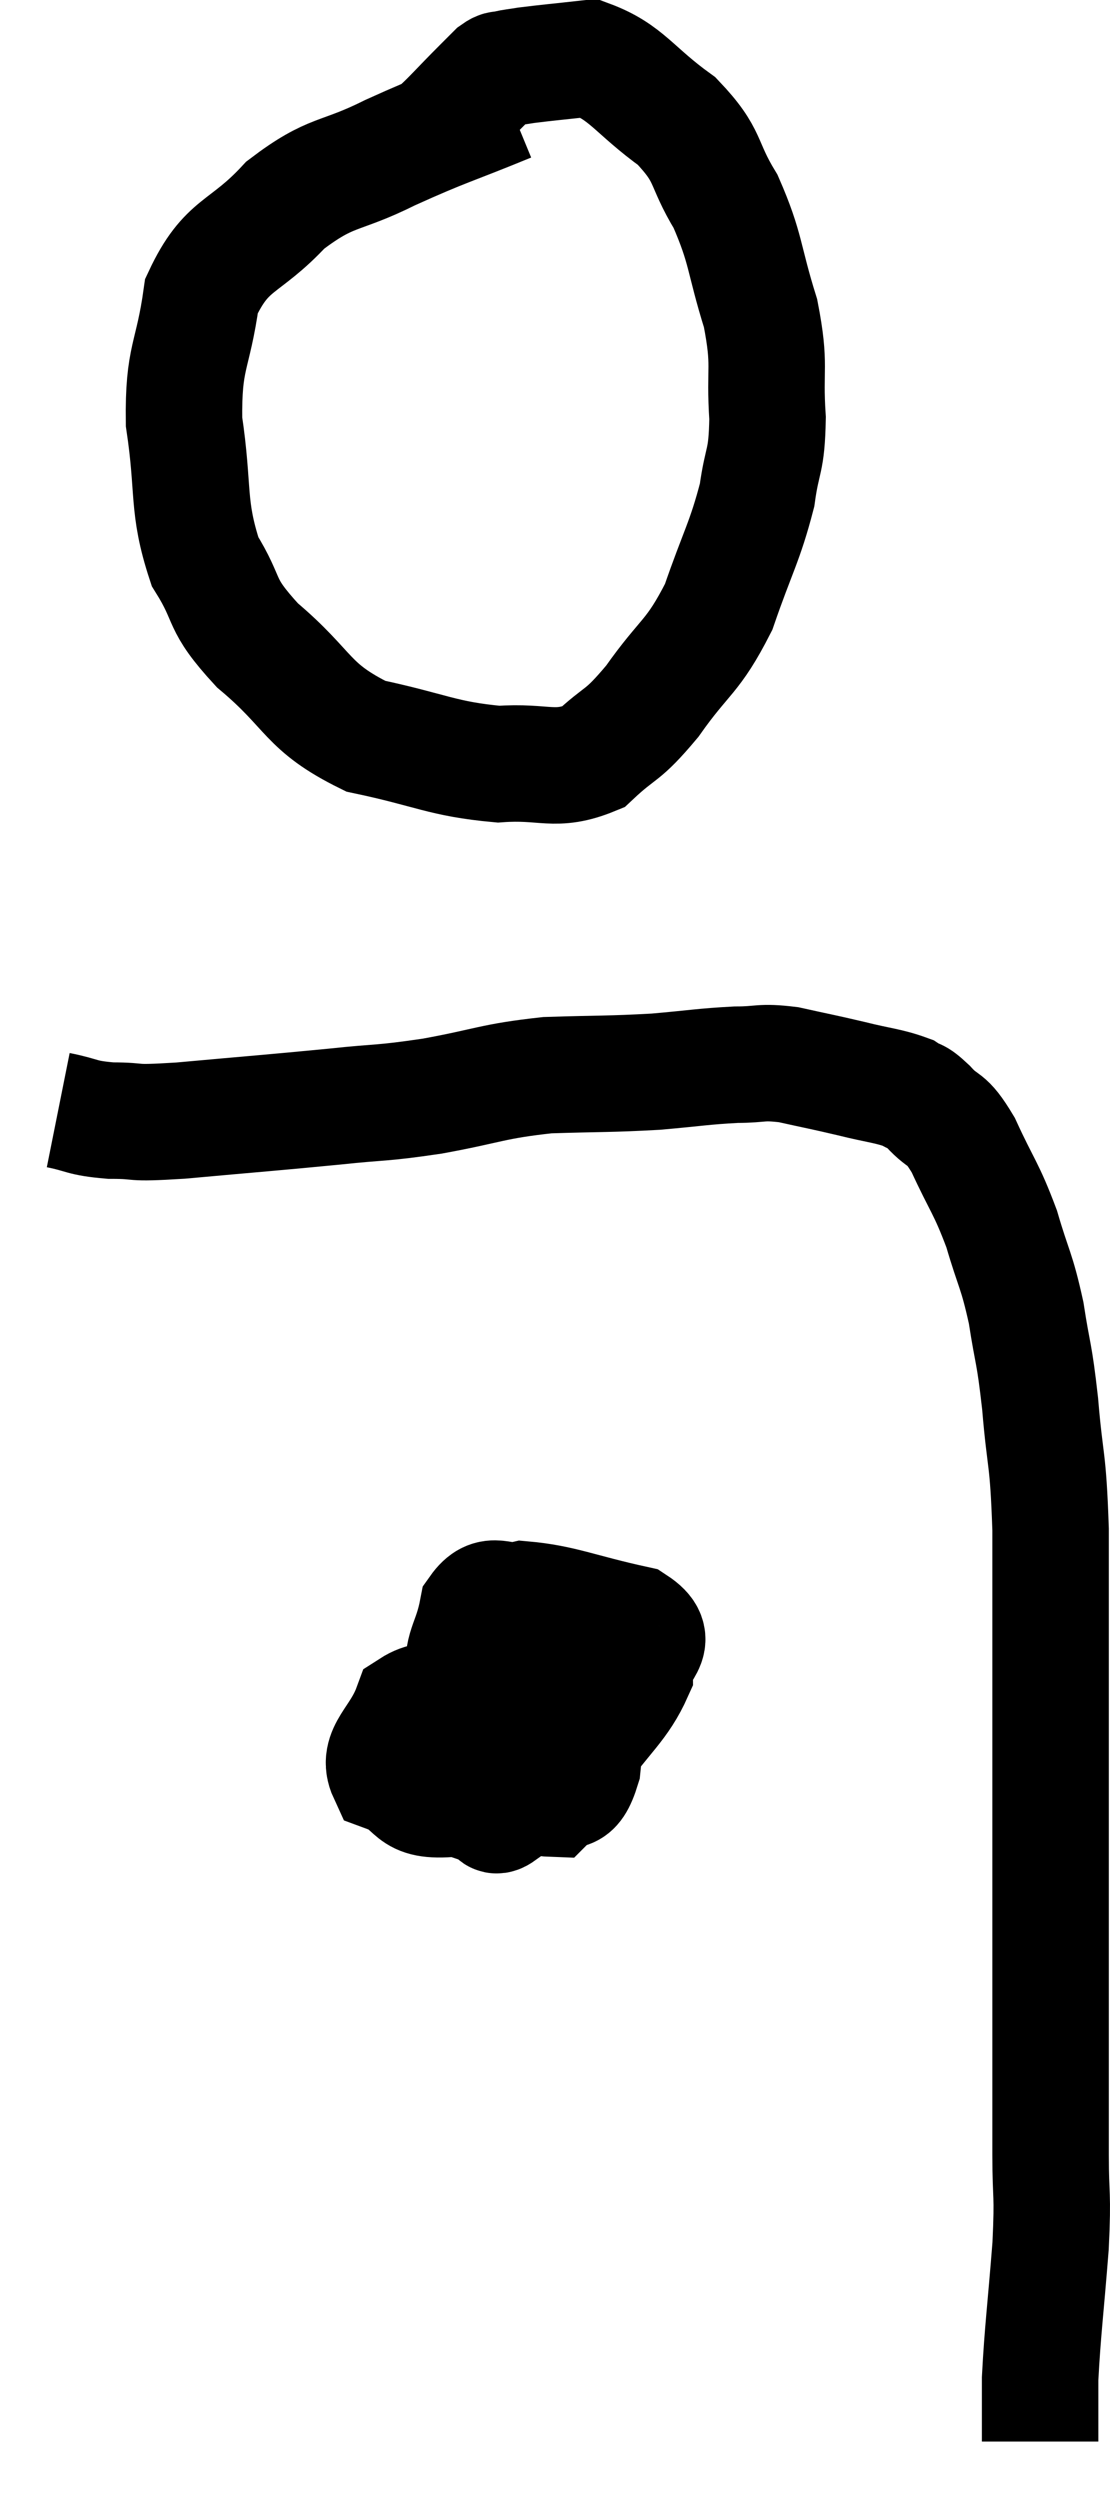 <svg xmlns="http://www.w3.org/2000/svg" viewBox="13.1 4.04 19.06 42.92" width="19.06" height="42.92"><path d="M 21.84 5.82 C 20.82 6.24, 20.76 6.225, 19.8 6.66 C 18.9 7.11, 18.81 6.945, 18 7.56 C 17.28 8.34, 16.995 8.19, 16.56 9.12 C 16.41 10.2, 16.245 10.14, 16.26 11.28 C 16.44 12.48, 16.305 12.72, 16.62 13.68 C 17.07 14.4, 16.83 14.37, 17.52 15.12 C 18.45 15.9, 18.345 16.17, 19.38 16.68 C 20.52 16.92, 20.685 17.07, 21.66 17.16 C 22.47 17.1, 22.62 17.31, 23.28 17.04 C 23.79 16.56, 23.76 16.725, 24.3 16.08 C 24.87 15.27, 24.99 15.345, 25.44 14.46 C 25.77 13.5, 25.89 13.35, 26.1 12.54 C 26.19 11.88, 26.265 12, 26.28 11.22 C 26.22 10.32, 26.34 10.35, 26.16 9.42 C 25.86 8.46, 25.92 8.325, 25.56 7.5 C 25.14 6.81, 25.305 6.735, 24.72 6.12 C 23.97 5.58, 23.865 5.28, 23.22 5.04 C 22.68 5.1, 22.5 5.115, 22.14 5.16 C 21.96 5.19, 21.915 5.19, 21.78 5.22 C 21.69 5.25, 21.705 5.205, 21.6 5.28 C 21.48 5.4, 21.615 5.265, 21.36 5.52 C 20.97 5.91, 20.82 6.09, 20.58 6.3 L 20.4 6.36" fill="none" stroke="black" stroke-width="2"></path><path d="M 14.1 23.1 C 14.55 23.19, 14.475 23.235, 15 23.28 C 15.6 23.28, 15.24 23.34, 16.2 23.28 C 17.52 23.16, 17.76 23.145, 18.84 23.04 C 19.68 22.95, 19.605 22.995, 20.52 22.86 C 21.51 22.68, 21.54 22.605, 22.5 22.5 C 23.43 22.47, 23.55 22.485, 24.36 22.44 C 25.05 22.38, 25.17 22.35, 25.74 22.32 C 26.19 22.32, 26.145 22.26, 26.64 22.32 C 27.18 22.44, 27.21 22.44, 27.72 22.56 C 28.2 22.68, 28.35 22.68, 28.68 22.8 C 28.86 22.92, 28.8 22.815, 29.04 23.04 C 29.34 23.37, 29.325 23.175, 29.64 23.7 C 29.97 24.42, 30.03 24.42, 30.3 25.14 C 30.51 25.86, 30.555 25.83, 30.72 26.58 C 30.84 27.36, 30.855 27.21, 30.96 28.14 C 31.05 29.22, 31.095 28.995, 31.14 30.3 C 31.14 31.83, 31.14 31.59, 31.14 33.36 C 31.14 35.37, 31.14 35.46, 31.14 37.38 C 31.14 39.21, 31.14 39.735, 31.14 41.04 C 31.14 41.82, 31.185 41.64, 31.14 42.6 C 31.05 43.74, 31.005 44.04, 30.96 44.88 C 30.96 45.42, 30.96 45.69, 30.96 45.96 C 30.96 45.96, 30.96 45.96, 30.96 45.96 C 30.96 45.96, 30.96 45.96, 30.96 45.96 L 30.96 45.96" fill="none" stroke="black" stroke-width="2"></path><path d="M 22.68 32.58 C 22.11 32.76, 21.915 32.595, 21.54 32.94 C 21.36 33.45, 21.18 33.42, 21.18 33.96 C 21.36 34.53, 21.405 34.8, 21.54 35.1 C 21.63 35.13, 21.555 35.28, 21.72 35.16 C 21.96 34.89, 22.11 34.935, 22.2 34.62 C 22.14 34.26, 22.275 34.2, 22.08 33.9 C 21.75 33.66, 21.9 33.555, 21.42 33.42 C 20.79 33.39, 20.58 33.09, 20.16 33.36 C 19.95 33.93, 19.56 34.11, 19.74 34.5 C 20.31 34.71, 20.07 34.995, 20.88 34.92 C 21.93 34.56, 22.2 34.74, 22.98 34.2 C 23.49 33.48, 23.745 33.33, 24 32.76 C 24 32.34, 24.48 32.235, 24 31.92 C 23.04 31.71, 22.755 31.56, 22.08 31.5 C 21.69 31.59, 21.555 31.32, 21.3 31.68 C 21.18 32.31, 21.015 32.28, 21.06 32.94 C 21.27 33.63, 21.105 33.825, 21.48 34.32 C 22.02 34.62, 22.155 34.905, 22.56 34.92 C 22.83 34.65, 22.92 34.965, 23.1 34.38 C 23.19 33.48, 23.235 33.09, 23.28 32.58 C 23.28 32.46, 23.715 32.145, 23.28 32.34 C 22.41 32.85, 22.11 32.91, 21.54 33.36 C 21.27 33.75, 21.12 33.825, 21 34.14 C 21.03 34.38, 20.91 34.47, 21.06 34.62 C 21.33 34.68, 21.255 35.19, 21.6 34.74 C 22.02 33.78, 22.23 33.33, 22.44 32.82 C 22.44 32.76, 22.485 32.79, 22.44 32.7 C 22.35 32.58, 22.545 32.475, 22.26 32.46 C 21.78 32.55, 21.63 32.505, 21.3 32.64 L 20.94 33" fill="none" stroke="black" stroke-width="2"></path></svg>
